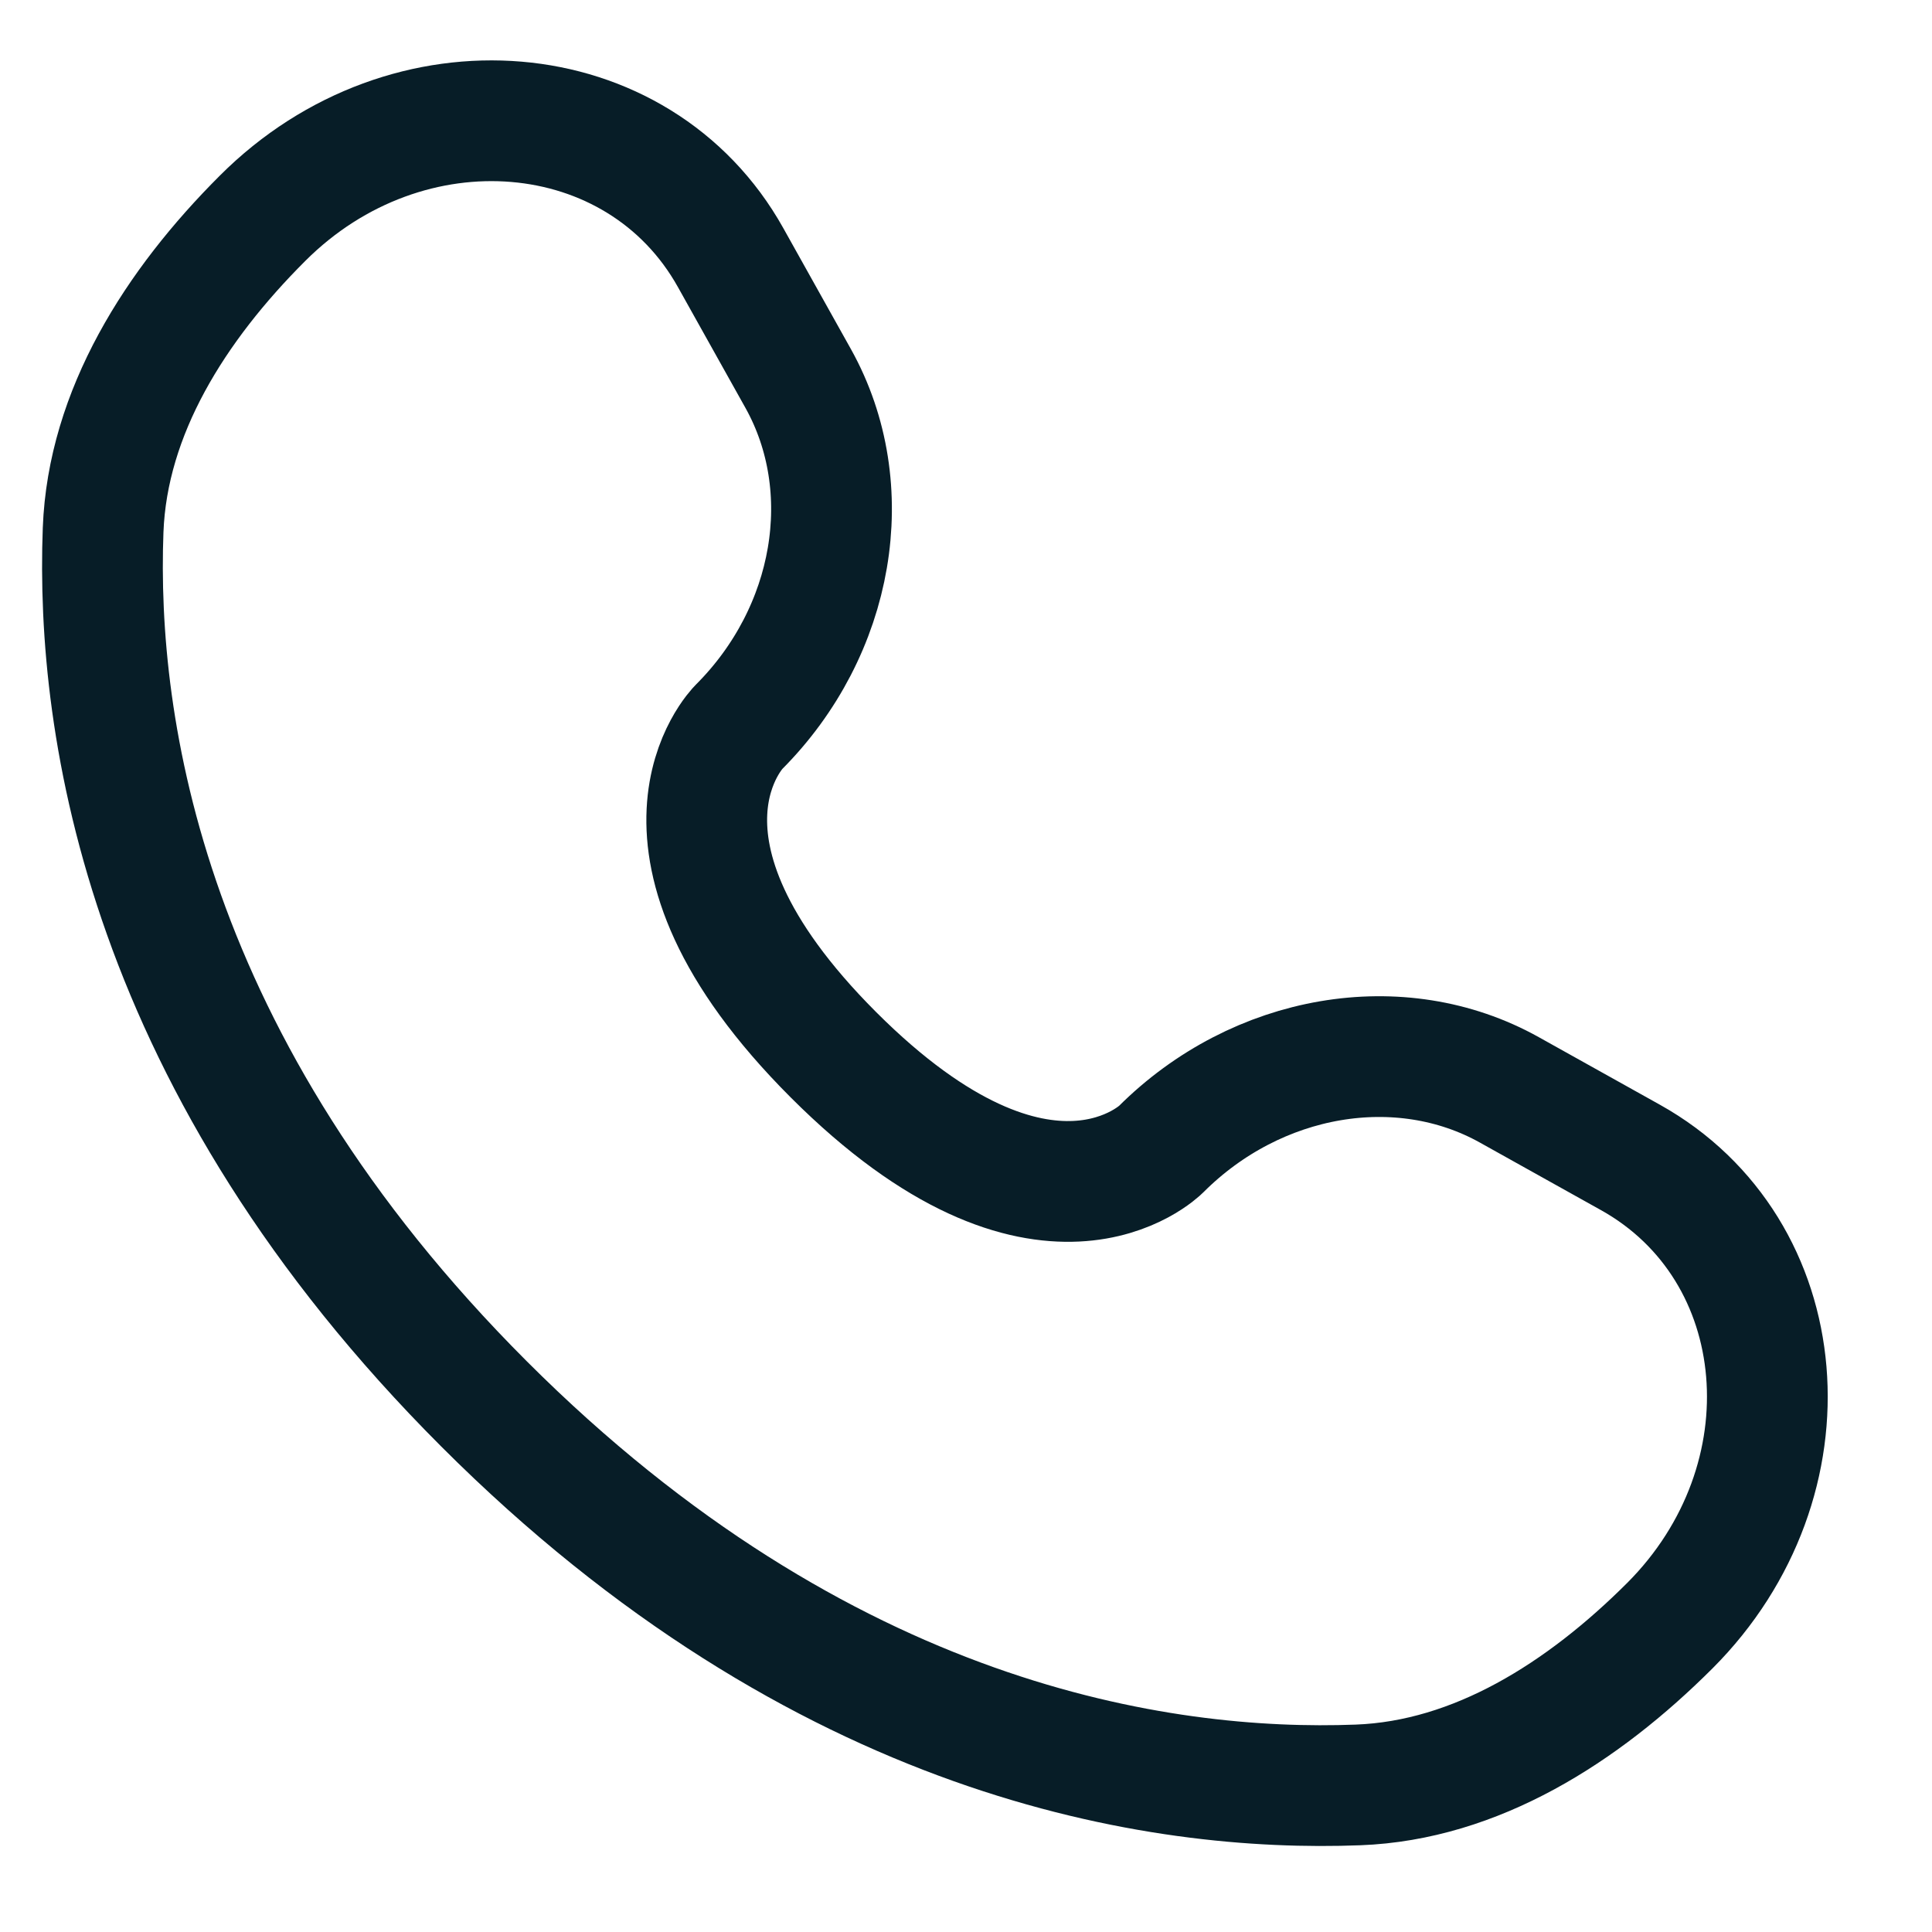 <svg width="16" height="16" viewBox="0 0 16 16" fill="none" xmlns="http://www.w3.org/2000/svg">
<path d="M6.051 2.134L6.611 3.136C7.115 4.041 6.913 5.227 6.118 6.022C6.118 6.022 5.154 6.986 6.902 8.735C8.65 10.483 9.614 9.519 9.614 9.519C10.409 8.724 11.596 8.521 12.5 9.026L13.502 9.585C14.868 10.347 15.029 12.262 13.829 13.463C13.107 14.184 12.224 14.745 11.247 14.782C9.603 14.845 6.81 14.428 4.009 11.627C1.208 8.826 0.792 6.034 0.854 4.389C0.891 3.413 1.452 2.529 2.174 1.808C3.374 0.607 5.289 0.769 6.051 2.134Z" stroke="#071D27" stroke-linecap="round"/>
</svg>
